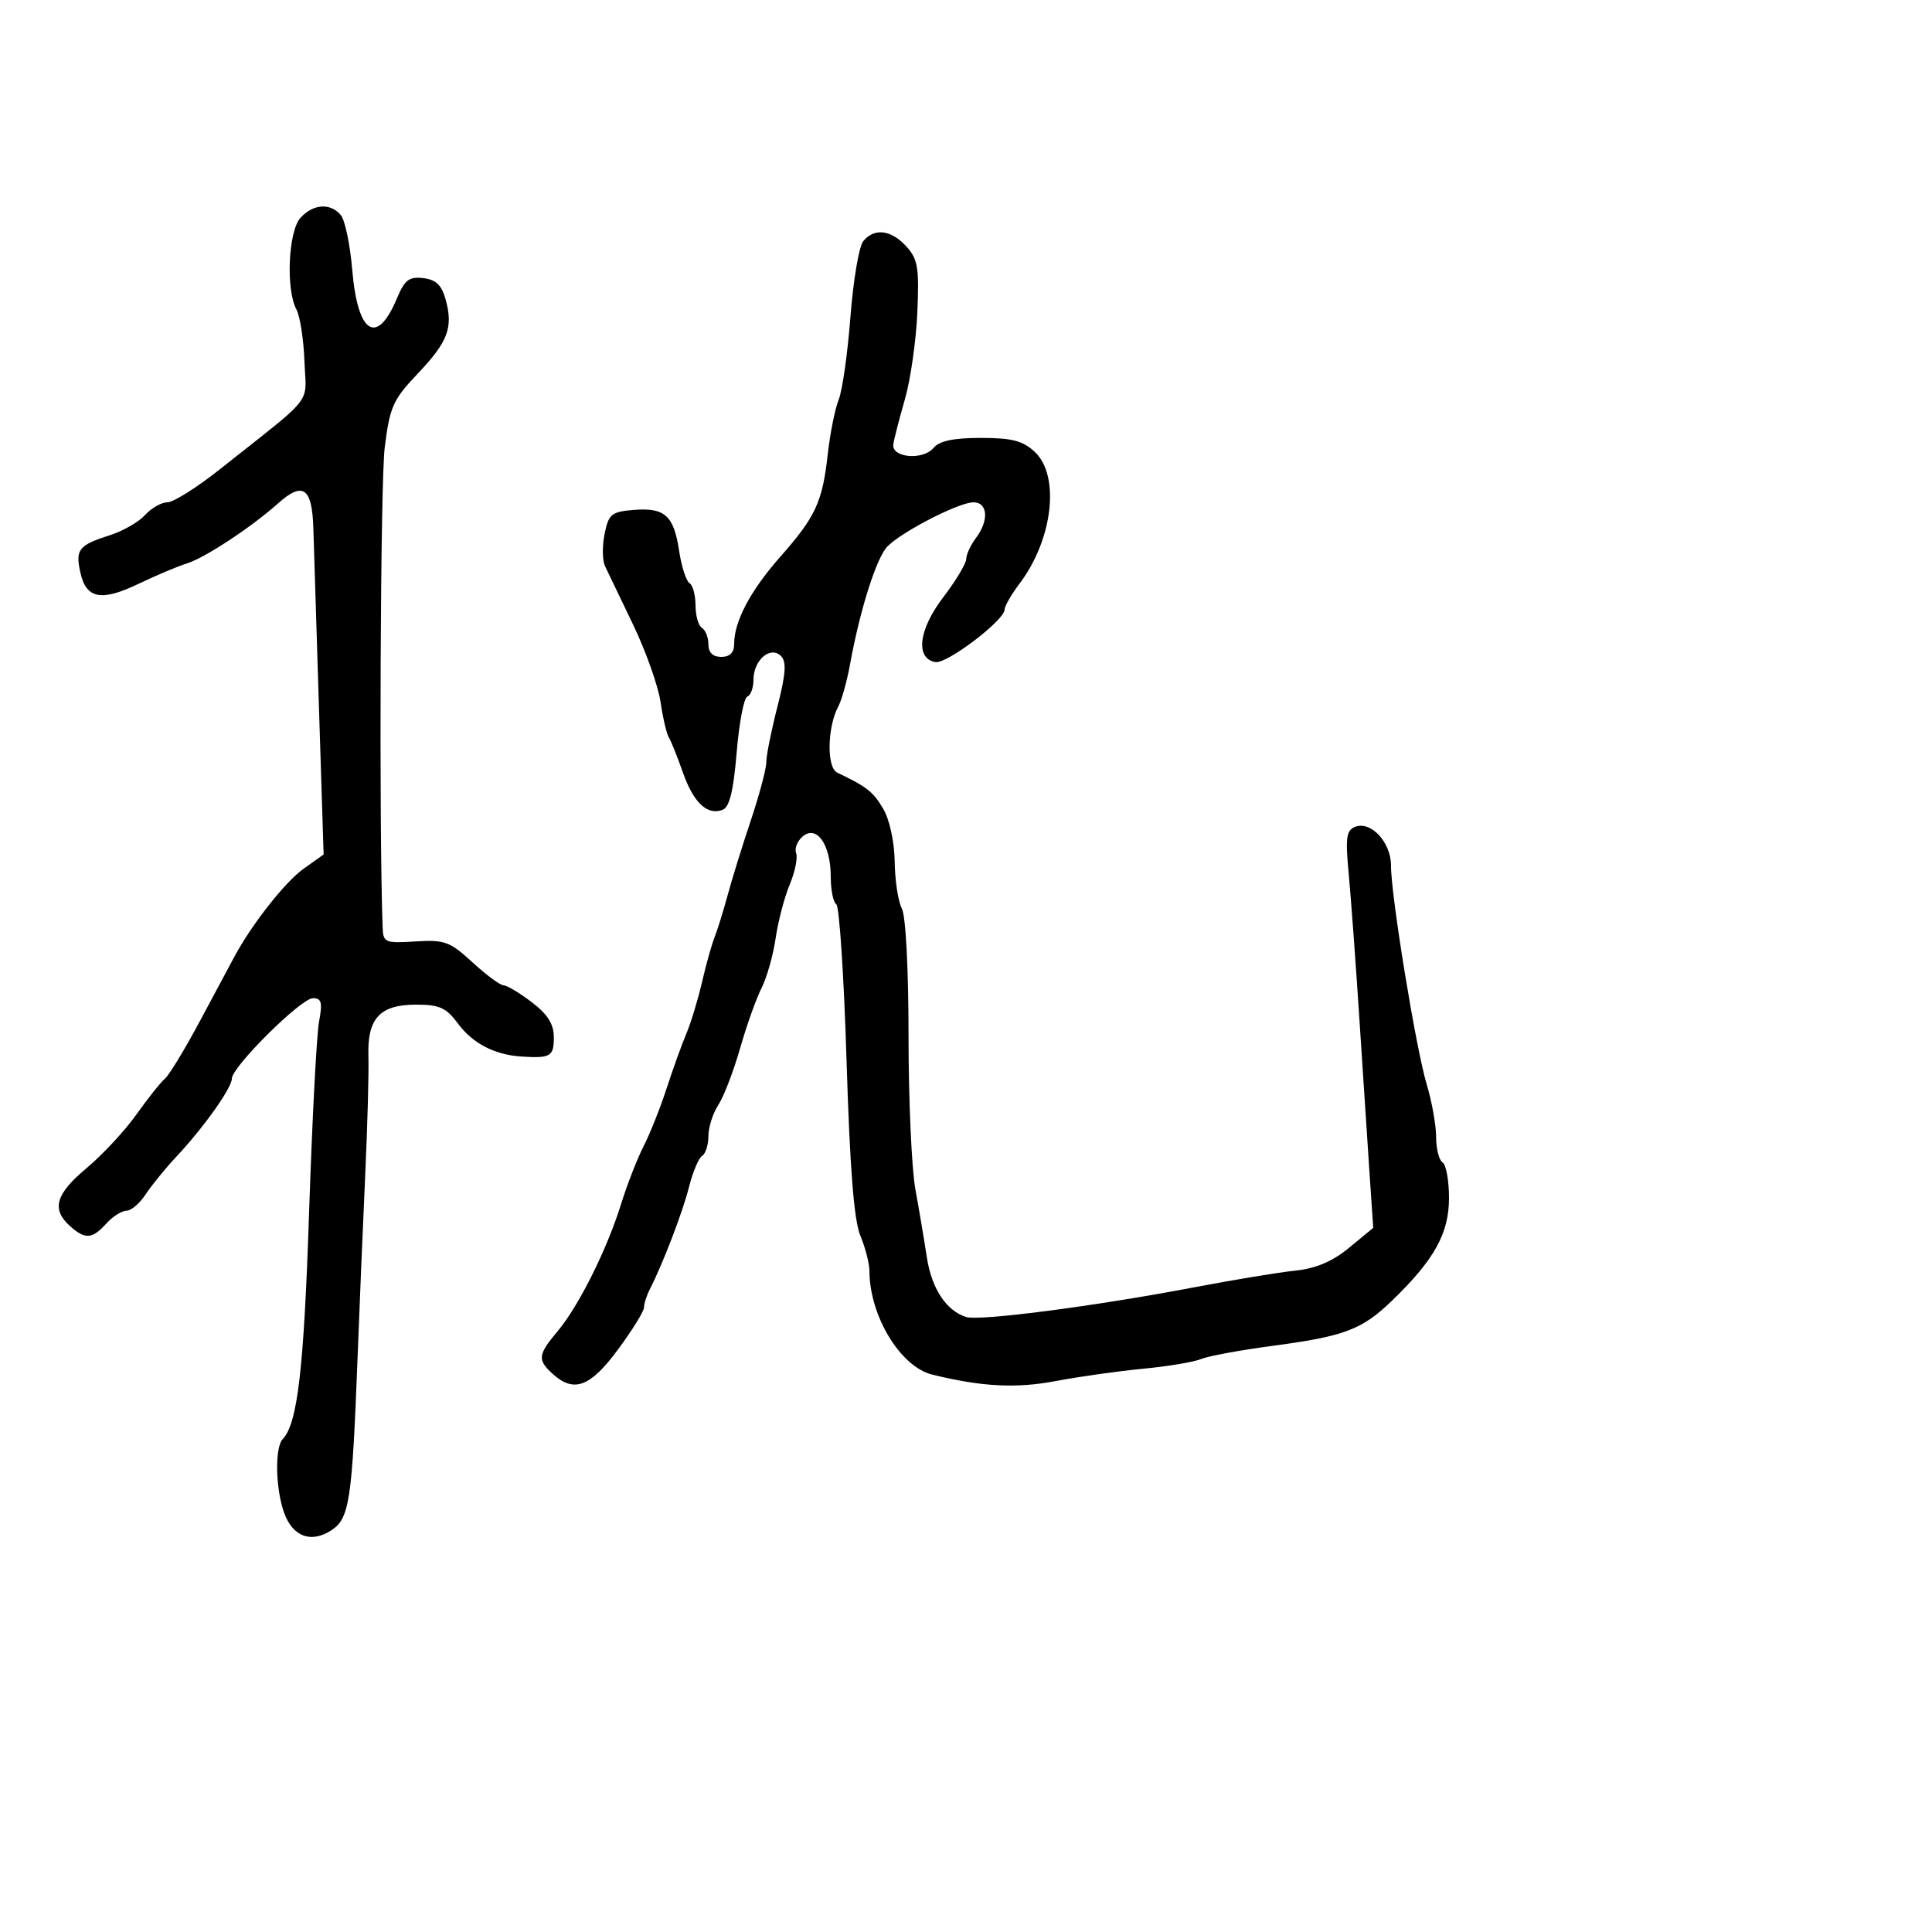 <svg xmlns="http://www.w3.org/2000/svg" width="300" height="300" viewBox="0 0 300 300" version="1.1">
  <defs/>
  <path d="M134.046,37.445 C135.778,35.357 138.345,35.667 140.719,38.25 C142.523,40.213 142.743,41.522 142.444,48.5 C142.255,52.9 141.386,58.975 140.513,62 C139.639,65.025 138.829,68.175 138.712,69 C138.417,71.084 143.326,71.517 144.958,69.551 C145.862,68.462 148.051,68 152.308,68 C157.157,68 158.835,68.435 160.686,70.174 C164.633,73.882 163.496,83.749 158.334,90.594 C157.05,92.296 156,94.114 156,94.633 C156,96.319 147.005,103.147 145.227,102.81 C142.096,102.217 142.64,97.759 146.453,92.765 C148.404,90.21 150.014,87.53 150.032,86.81 C150.049,86.089 150.724,84.626 151.532,83.559 C153.595,80.832 153.399,78 151.149,78 C148.921,78 140.167,82.483 137.823,84.825 C136.119,86.526 133.527,94.684 131.989,103.183 C131.523,105.759 130.706,108.684 130.174,109.683 C128.45,112.919 128.344,119.181 130,119.97 C134.607,122.165 135.588,122.936 137.145,125.589 C138.138,127.281 138.884,130.726 138.927,133.816 C138.967,136.739 139.467,140.005 140.038,141.072 C140.646,142.206 141.077,150.452 141.077,160.92 C141.077,170.77 141.555,181.455 142.139,184.664 C142.723,187.874 143.523,192.623 143.917,195.219 C144.652,200.062 146.925,203.524 150.013,204.504 C152.09,205.163 170.077,202.819 185.5,199.88 C191.55,198.727 198.583,197.567 201.129,197.303 C204.349,196.969 206.897,195.885 209.496,193.743 L213.233,190.662 L212.687,182.581 C212.386,178.137 211.674,167.3 211.103,158.5 C210.533,149.7 209.781,139.466 209.432,135.757 C208.896,130.057 209.052,128.917 210.436,128.386 C212.892,127.444 216.001,130.811 215.993,134.405 C215.983,139.043 219.86,162.801 221.535,168.365 C222.341,171.04 223,174.726 223,176.556 C223,178.385 223.45,180.16 224,180.5 C224.55,180.84 225,183.321 225,186.015 C225,191.491 222.757,195.559 216.261,201.863 C211.506,206.477 208.833,207.494 197.5,208.997 C192.55,209.654 187.6,210.569 186.5,211.031 C185.4,211.493 181.35,212.171 177.5,212.537 C173.65,212.904 167.552,213.764 163.948,214.448 C157.774,215.62 152.443,215.341 144.739,213.443 C139.809,212.228 135.024,204.328 135.006,197.372 C135.003,196.202 134.367,193.727 133.593,191.872 C132.604,189.501 131.968,181.44 131.453,164.722 C131.049,151.644 130.332,140.705 129.86,140.413 C129.387,140.121 129,138.195 129,136.132 C129,131.188 126.838,128.059 124.668,129.861 C123.816,130.568 123.345,131.736 123.622,132.456 C123.898,133.177 123.452,135.377 122.629,137.345 C121.807,139.313 120.82,143.078 120.437,145.712 C120.054,148.345 119.067,151.825 118.244,153.444 C117.421,155.064 115.921,159.28 114.91,162.815 C113.899,166.349 112.381,170.296 111.536,171.585 C110.691,172.875 110,175.044 110,176.406 C110,177.768 109.562,179.153 109.027,179.483 C108.492,179.814 107.578,181.978 106.996,184.292 C106.013,188.199 102.953,196.186 100.886,200.236 C100.399,201.191 100,202.448 100,203.029 C100,203.61 98.186,206.541 95.968,209.543 C91.659,215.376 89.124,216.327 85.829,213.345 C83.424,211.169 83.513,210.367 86.561,206.745 C89.84,202.849 94.246,194.033 96.429,187 C97.369,183.975 98.944,179.925 99.931,178 C100.917,176.075 102.53,172.025 103.514,169 C104.498,165.975 105.877,162.15 106.577,160.5 C107.277,158.85 108.372,155.25 109.009,152.5 C109.646,149.75 110.528,146.6 110.97,145.5 C111.411,144.4 112.319,141.475 112.988,139 C113.657,136.525 115.283,131.279 116.602,127.343 C117.921,123.406 118.996,119.356 118.992,118.343 C118.987,117.329 119.76,113.47 120.709,109.767 C122.03,104.611 122.159,102.759 121.259,101.859 C119.632,100.232 117,102.505 117,105.539 C117,106.801 116.568,107.983 116.04,108.167 C115.512,108.35 114.769,112.253 114.389,116.839 C113.893,122.817 113.277,125.34 112.213,125.749 C109.825,126.665 107.683,124.645 106.026,119.914 C105.175,117.486 104.198,115.05 103.855,114.5 C103.512,113.95 102.933,111.475 102.569,109 C102.206,106.525 100.289,101.125 98.311,97 C96.332,92.875 94.369,88.786 93.95,87.913 C93.53,87.039 93.498,84.789 93.879,82.913 C94.504,79.833 94.94,79.469 98.355,79.185 C103.219,78.781 104.629,80.038 105.449,85.509 C105.816,87.953 106.54,90.215 107.058,90.536 C107.576,90.856 108,92.415 108,94 C108,95.585 108.45,97.16 109,97.5 C109.55,97.84 110,98.991 110,100.059 C110,101.333 110.687,102 112,102 C113.344,102 114,101.333 114,99.968 C114,96.491 116.533,91.702 121.124,86.5 C126.651,80.237 127.703,77.973 128.529,70.565 C128.893,67.301 129.657,63.476 130.228,62.065 C130.799,60.654 131.621,54.863 132.056,49.195 C132.491,43.527 133.386,38.24 134.046,37.445 Z M46.655,33.829 C48.633,31.644 51.312,31.466 52.929,33.414 C53.574,34.191 54.369,38.015 54.696,41.912 C55.531,51.87 58.527,53.769 61.642,46.315 C62.835,43.46 63.529,42.928 65.724,43.187 C67.69,43.42 68.58,44.269 69.197,46.5 C70.403,50.861 69.571,53.064 64.836,58.05 C61.016,62.073 60.527,63.172 59.738,69.5 C59.069,74.863 58.838,128.167 59.415,144 C59.501,146.365 59.776,146.483 64.503,146.187 C69.042,145.903 69.855,146.201 73.376,149.437 C75.507,151.397 77.675,153 78.192,153 C78.71,153 80.678,154.178 82.567,155.619 C85.077,157.534 86,159.012 86,161.119 C86,164.039 85.478,164.347 81,164.063 C76.816,163.798 73.394,162.024 71.112,158.937 C69.293,156.477 68.24,156 64.625,156 C58.978,156 57.018,158.125 57.207,164.043 C57.285,166.494 57.061,174.8 56.708,182.5 C56.356,190.2 55.819,203.025 55.515,211 C54.675,233.032 54.257,235.785 51.474,237.609 C48.287,239.697 45.407,238.606 44.084,234.81 C42.765,231.027 42.667,224.748 43.907,223.45 C46.203,221.046 47.187,212.593 47.99,188.391 C48.467,174.031 49.164,160.643 49.54,158.641 C50.099,155.66 49.926,155 48.589,155 C46.747,155 36,165.667 36,167.495 C36,168.932 31.628,175.081 27.394,179.599 C25.685,181.421 23.537,184.058 22.62,185.456 C21.704,186.855 20.359,188 19.632,188 C18.905,188 17.495,188.9 16.5,190 C14.299,192.432 13.208,192.498 10.829,190.345 C7.957,187.746 8.645,185.396 13.456,181.374 C15.907,179.326 19.377,175.591 21.167,173.075 C22.956,170.559 24.955,168.05 25.608,167.5 C26.261,166.95 28.719,162.9 31.071,158.5 C33.422,154.1 35.831,149.6 36.424,148.5 C39.137,143.469 44.283,136.935 47.128,134.909 L50.252,132.685 L49.535,110.092 C49.141,97.667 48.747,85.063 48.66,82.084 C48.472,75.716 47.045,74.699 43.17,78.172 C39.064,81.85 31.779,86.645 29,87.499 C27.625,87.921 24.274,89.334 21.553,90.638 C15.687,93.45 13.378,92.997 12.468,88.856 C11.689,85.307 12.218,84.651 17.129,83.083 C19.125,82.446 21.557,81.042 22.534,79.962 C23.511,78.883 25.066,78 25.991,78 C26.916,78 30.558,75.711 34.086,72.912 C44.052,65.007 46.713,63.235 47.3,60.932 C47.6,59.759 47.361,58.449 47.276,56.119 C47.153,52.734 46.59,49.103 46.026,48.048 C44.364,44.943 44.763,35.919 46.655,33.829 Z"/>
</svg>

